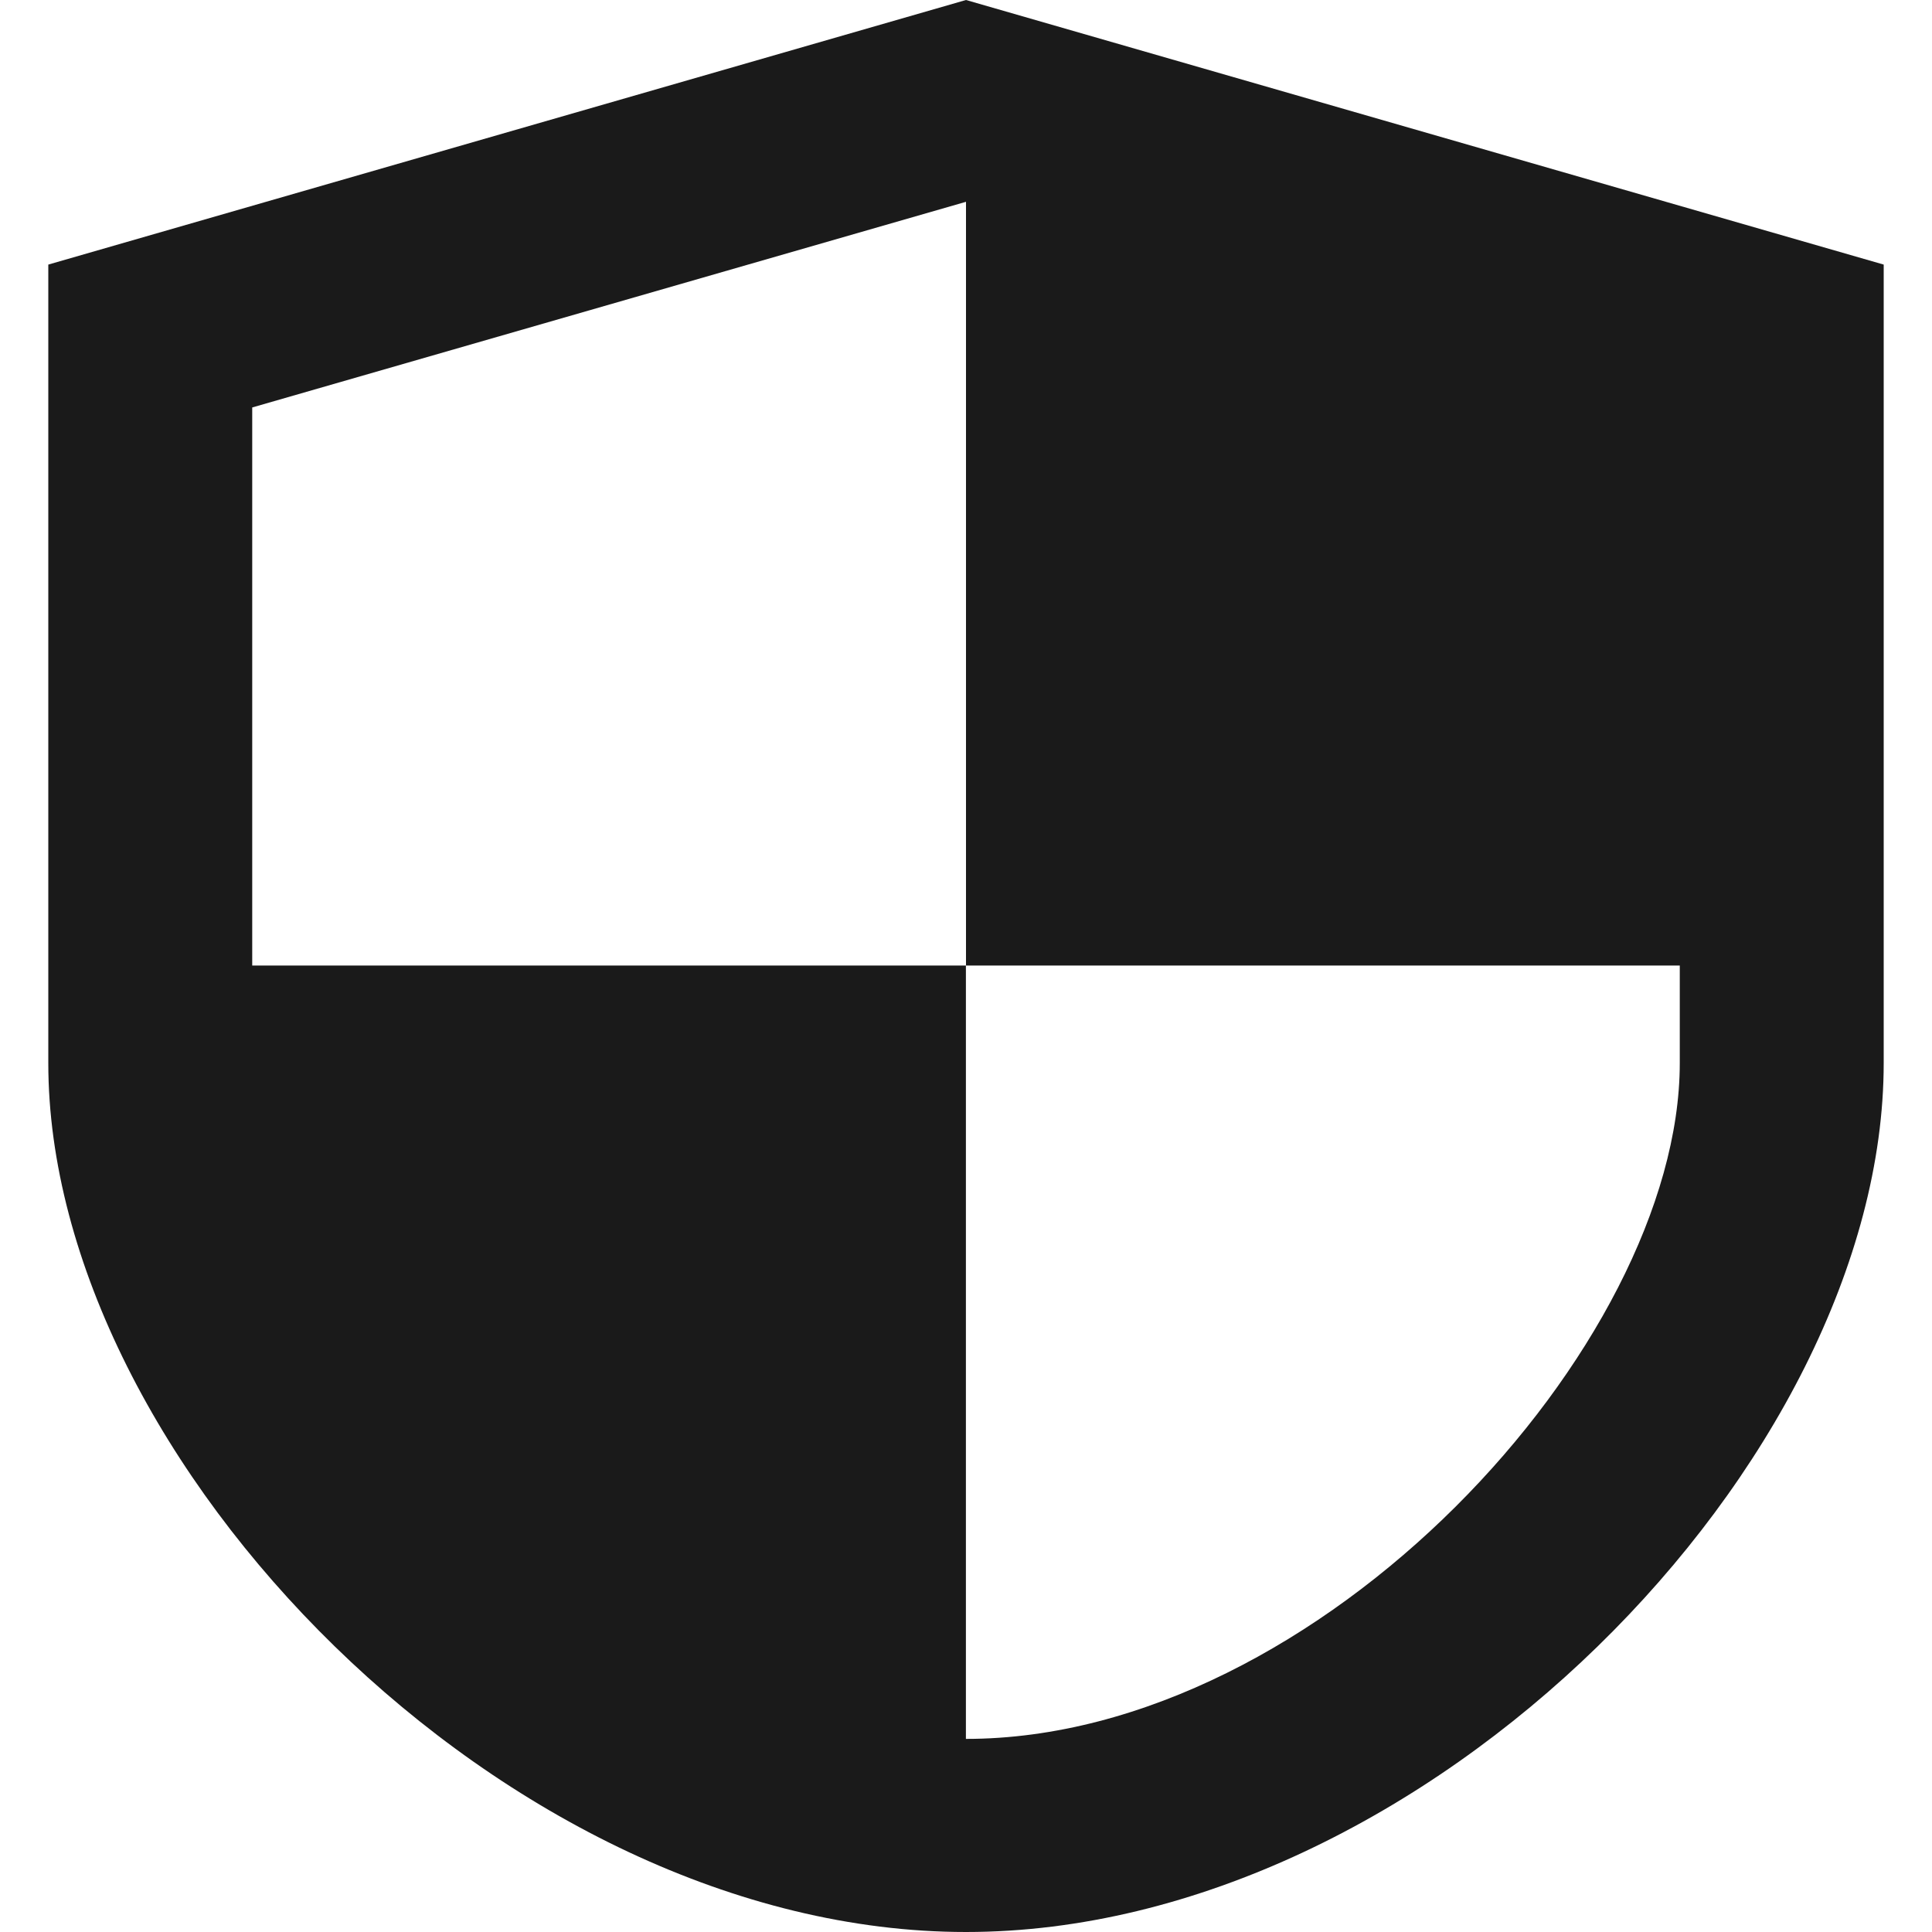 <svg width="20" height="20" viewBox="0 0 20 20" fill="none" xmlns="http://www.w3.org/2000/svg">
<path fill-rule="evenodd" clip-rule="evenodd" d="M10 2.089L2.611 4.218V9.995H9.999V18.001H10C13.663 18.001 17.389 13.923 17.389 11.005V9.995H10V2.089ZM10 0L0.5 2.739V11.005C0.5 15.113 5.239 20 10 20C14.761 20 19.5 15.123 19.5 11.005V2.739L10 0Z" fill="#1A1A1A"/>
</svg>
